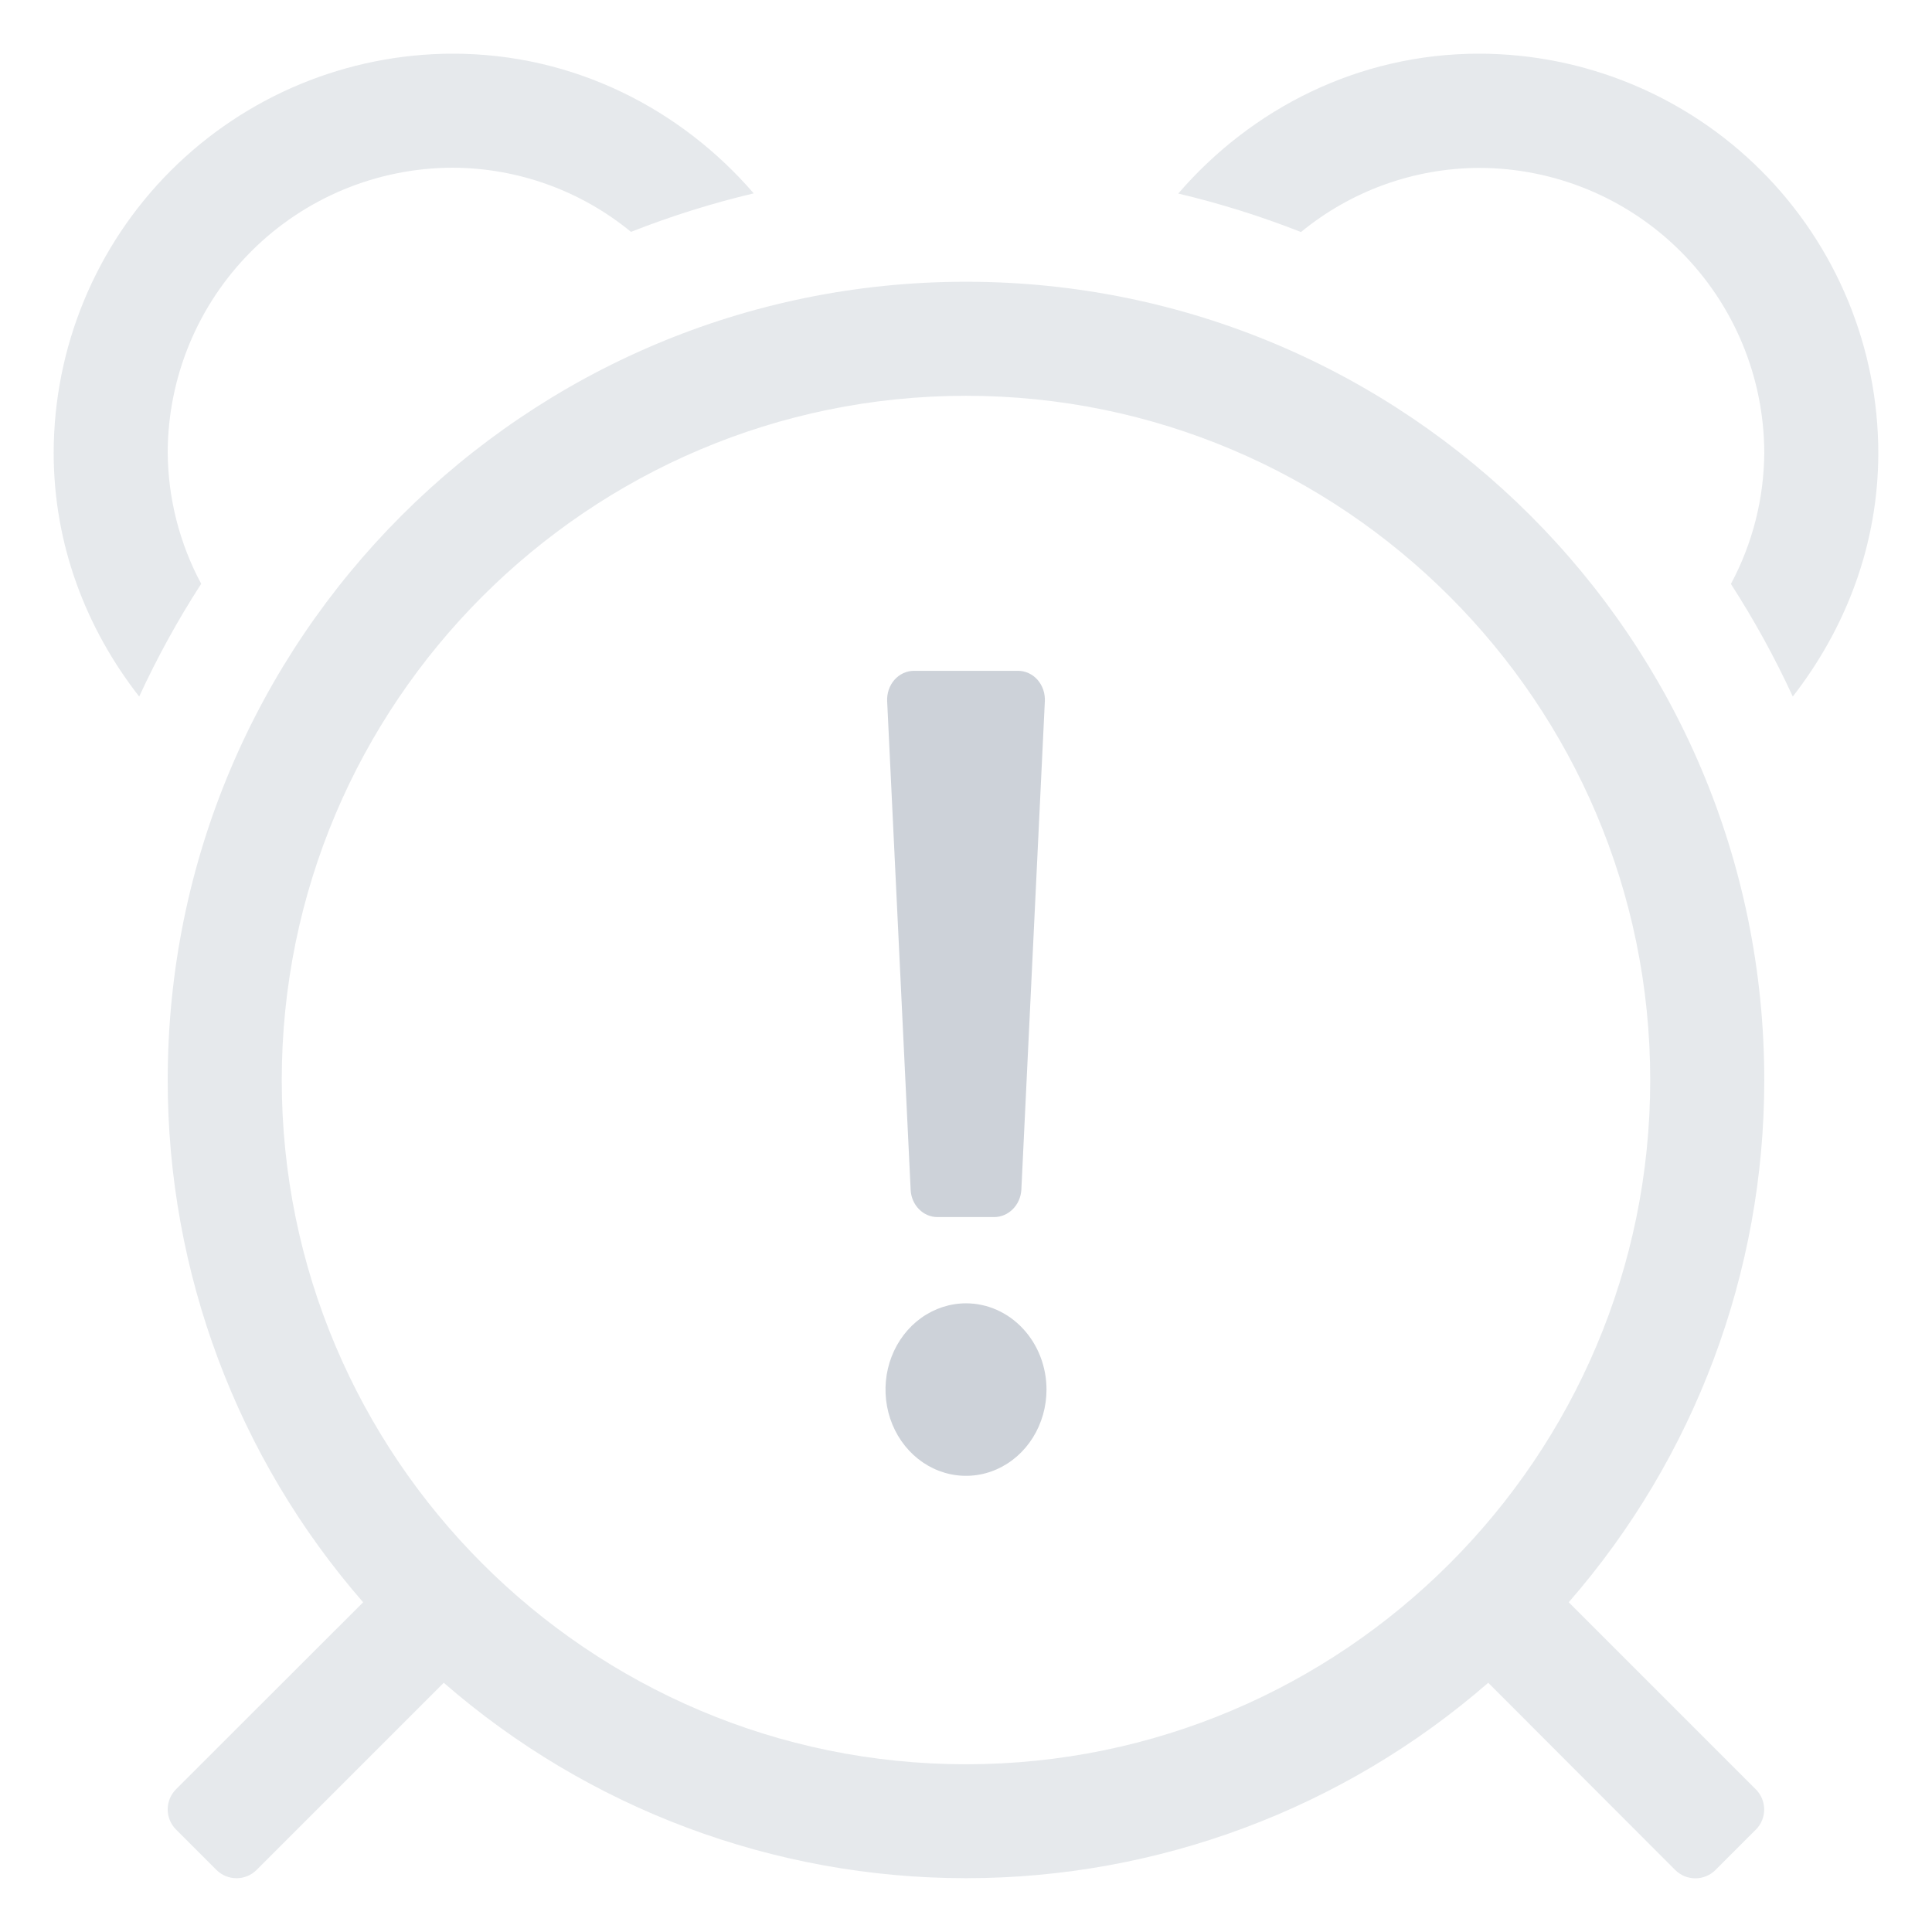 <svg width="72" height="72" viewBox="0 0 72 72" fill="none" xmlns="http://www.w3.org/2000/svg">
<path d="M6.25 16.875C6.253 14.058 7.374 11.357 9.365 9.365C11.357 7.374 14.058 6.253 16.875 6.25C19.297 6.259 21.643 7.103 23.515 8.641C25.004 8.054 26.532 7.575 28.089 7.206C25.36 4.048 21.372 2 16.875 2C12.931 2.005 9.151 3.574 6.362 6.362C3.574 9.151 2.005 12.931 2 16.875C2 20.309 3.218 23.437 5.187 25.958C5.858 24.504 6.63 23.1 7.498 21.756C6.692 20.254 6.263 18.579 6.25 16.875ZM55.124 2C50.627 2 46.639 4.048 43.91 7.213C45.467 7.582 46.995 8.061 48.484 8.647C50.356 7.11 52.702 6.265 55.124 6.257C57.941 6.26 60.642 7.38 62.634 9.372C64.626 11.364 65.746 14.065 65.749 16.881C65.738 18.585 65.311 20.261 64.506 21.762C65.372 23.105 66.143 24.507 66.812 25.958C68.776 23.434 69.999 20.309 69.999 16.875C69.994 12.931 68.425 9.151 65.637 6.362C62.849 3.574 59.068 2.005 55.124 2ZM36 10.5C19.57 10.5 6.25 23.82 6.25 40.249C6.246 47.404 8.833 54.318 13.533 59.712L6.561 66.679C6.462 66.778 6.384 66.895 6.33 67.024C6.277 67.153 6.249 67.291 6.249 67.431C6.249 67.57 6.277 67.709 6.33 67.838C6.384 67.966 6.462 68.084 6.561 68.182L8.063 69.684C8.161 69.783 8.279 69.862 8.408 69.915C8.537 69.969 8.675 69.996 8.815 69.996C8.954 69.996 9.092 69.969 9.221 69.915C9.35 69.862 9.468 69.783 9.566 69.684L16.538 62.712C21.934 67.408 28.846 69.995 36 69.995C43.153 69.995 50.066 67.408 55.462 62.712L62.429 69.688C62.528 69.787 62.645 69.865 62.774 69.919C62.903 69.972 63.041 70 63.181 70C63.32 70 63.459 69.972 63.587 69.919C63.717 69.865 63.834 69.787 63.932 69.688L65.434 68.186C65.533 68.088 65.612 67.97 65.665 67.841C65.719 67.713 65.746 67.574 65.746 67.435C65.746 67.295 65.719 67.157 65.665 67.028C65.612 66.899 65.533 66.782 65.434 66.683L58.462 59.712C63.163 54.318 65.752 47.404 65.749 40.249C65.749 23.82 52.43 10.5 36 10.5ZM36 65.749C21.939 65.749 10.5 54.31 10.5 40.249C10.5 26.189 21.939 14.75 36 14.75C50.06 14.75 61.499 26.189 61.499 40.249C61.499 54.31 50.06 65.749 36 65.749Z" fill="#071F44" fill-opacity="0.1"/>
<path d="M36 48.571C35.407 48.571 34.827 48.76 34.333 49.113C33.84 49.466 33.455 49.968 33.228 50.556C33.001 51.143 32.942 51.789 33.058 52.413C33.173 53.036 33.459 53.609 33.879 54.059C34.298 54.508 34.833 54.814 35.415 54.938C35.997 55.062 36.6 54.999 37.148 54.755C37.696 54.512 38.165 54.1 38.494 53.572C38.824 53.043 39 52.421 39 51.786C39 50.933 38.684 50.116 38.121 49.513C37.559 48.91 36.796 48.571 36 48.571ZM34.938 45.357H37.062C37.316 45.353 37.559 45.248 37.744 45.062C37.929 44.877 38.043 44.623 38.062 44.353L38.938 26.138C38.946 25.992 38.926 25.846 38.88 25.708C38.834 25.57 38.761 25.444 38.668 25.337C38.574 25.23 38.461 25.145 38.335 25.087C38.21 25.029 38.074 25 37.938 25H34.062C33.926 25 33.79 25.029 33.665 25.087C33.539 25.145 33.426 25.23 33.332 25.337C33.239 25.444 33.166 25.57 33.12 25.708C33.074 25.846 33.054 25.992 33.062 26.138L33.938 44.353C33.953 44.625 34.066 44.881 34.252 45.067C34.437 45.254 34.683 45.358 34.938 45.357Z" fill="#071F44" fill-opacity="0.2"/>
</svg>
